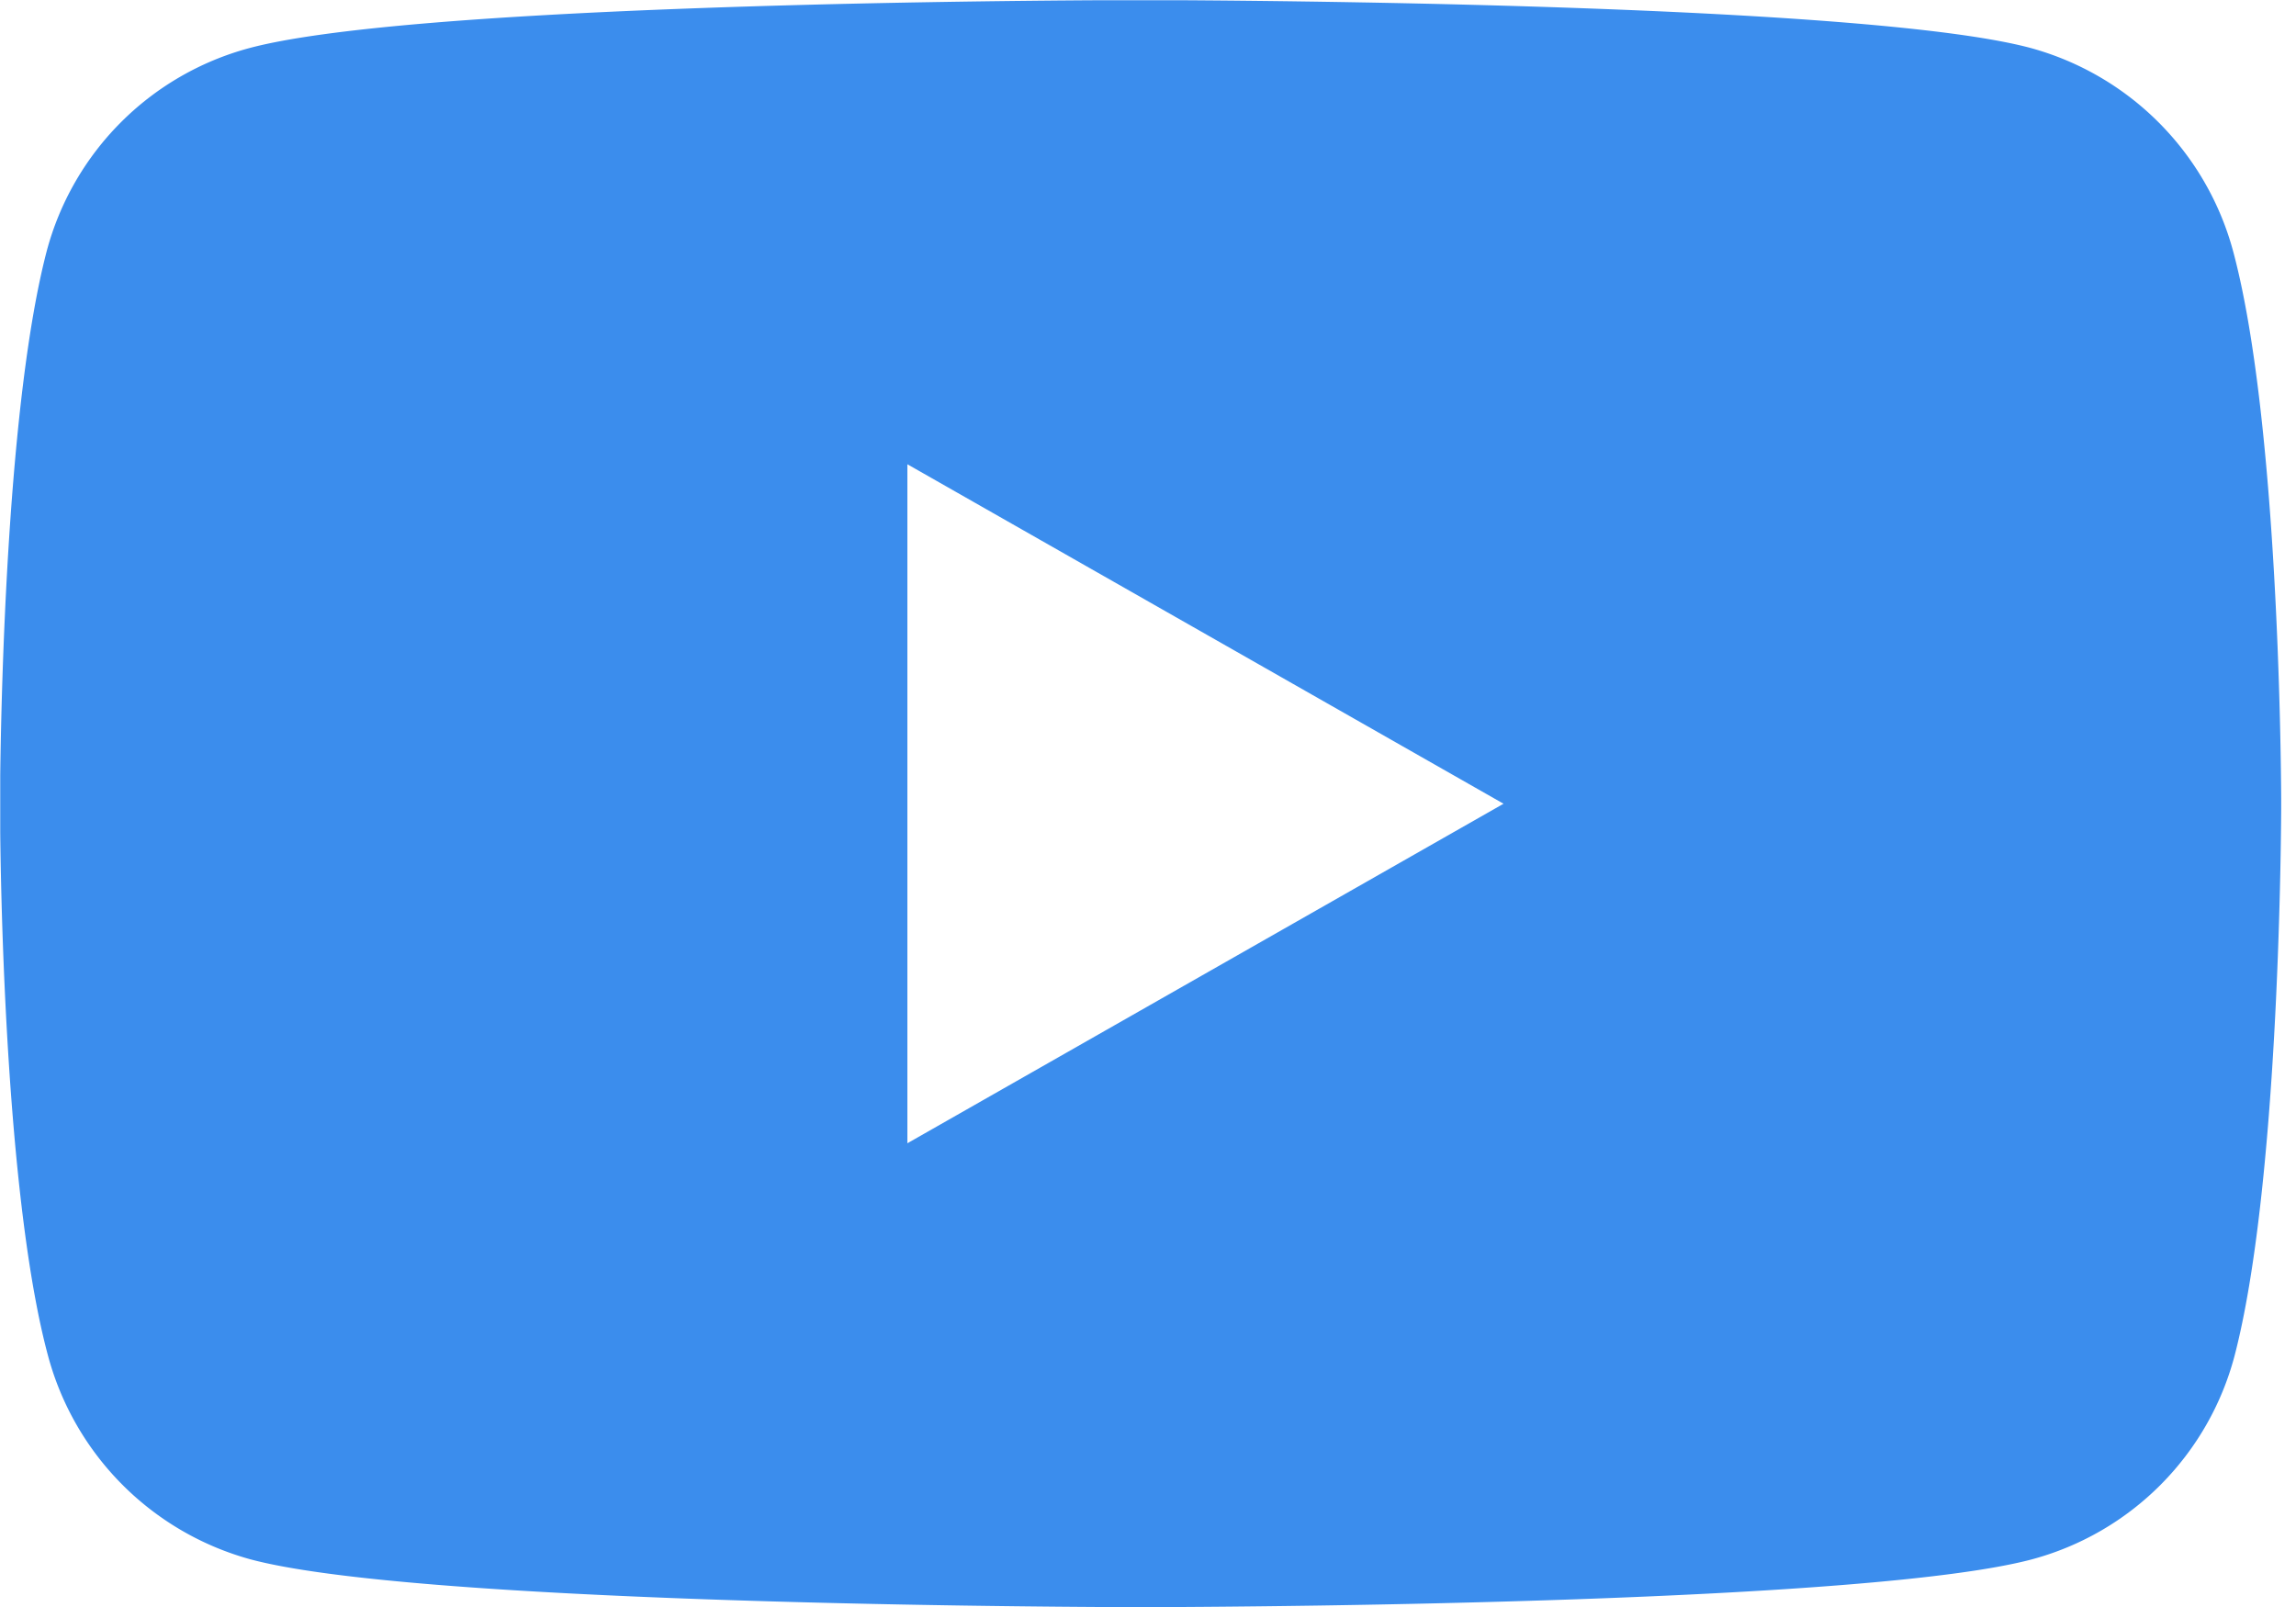 <svg width="20px" viewBox="0 0 20 14" xmlns="http://www.w3.org/2000/svg">
    <path d="M10.284.002c1.33.008 6.082.059 7.408.417a2.515 2.515 0 0 1 1.761 1.772c.39 1.455.416 4.384.418 4.768v.084c-.002.384-.027 3.314-.406 4.768a2.496 2.496 0 0 1-1.762 1.773c-1.41.377-6.627.413-7.608.417h-.32c-.98-.004-6.197-.04-7.596-.417A2.515 2.515 0 0 1 .418 11.81C.069 10.513.01 8.038.002 7.249v-.496c.01-.789.066-3.263.404-4.562A2.496 2.496 0 0 1 2.168.42C3.503.06 8.256.009 9.587.002zm-2.38 4.041V9.96l5.193-2.958-5.194-2.958z" fill="#3B8DED" fill-rule="nonzero"/>
</svg>

